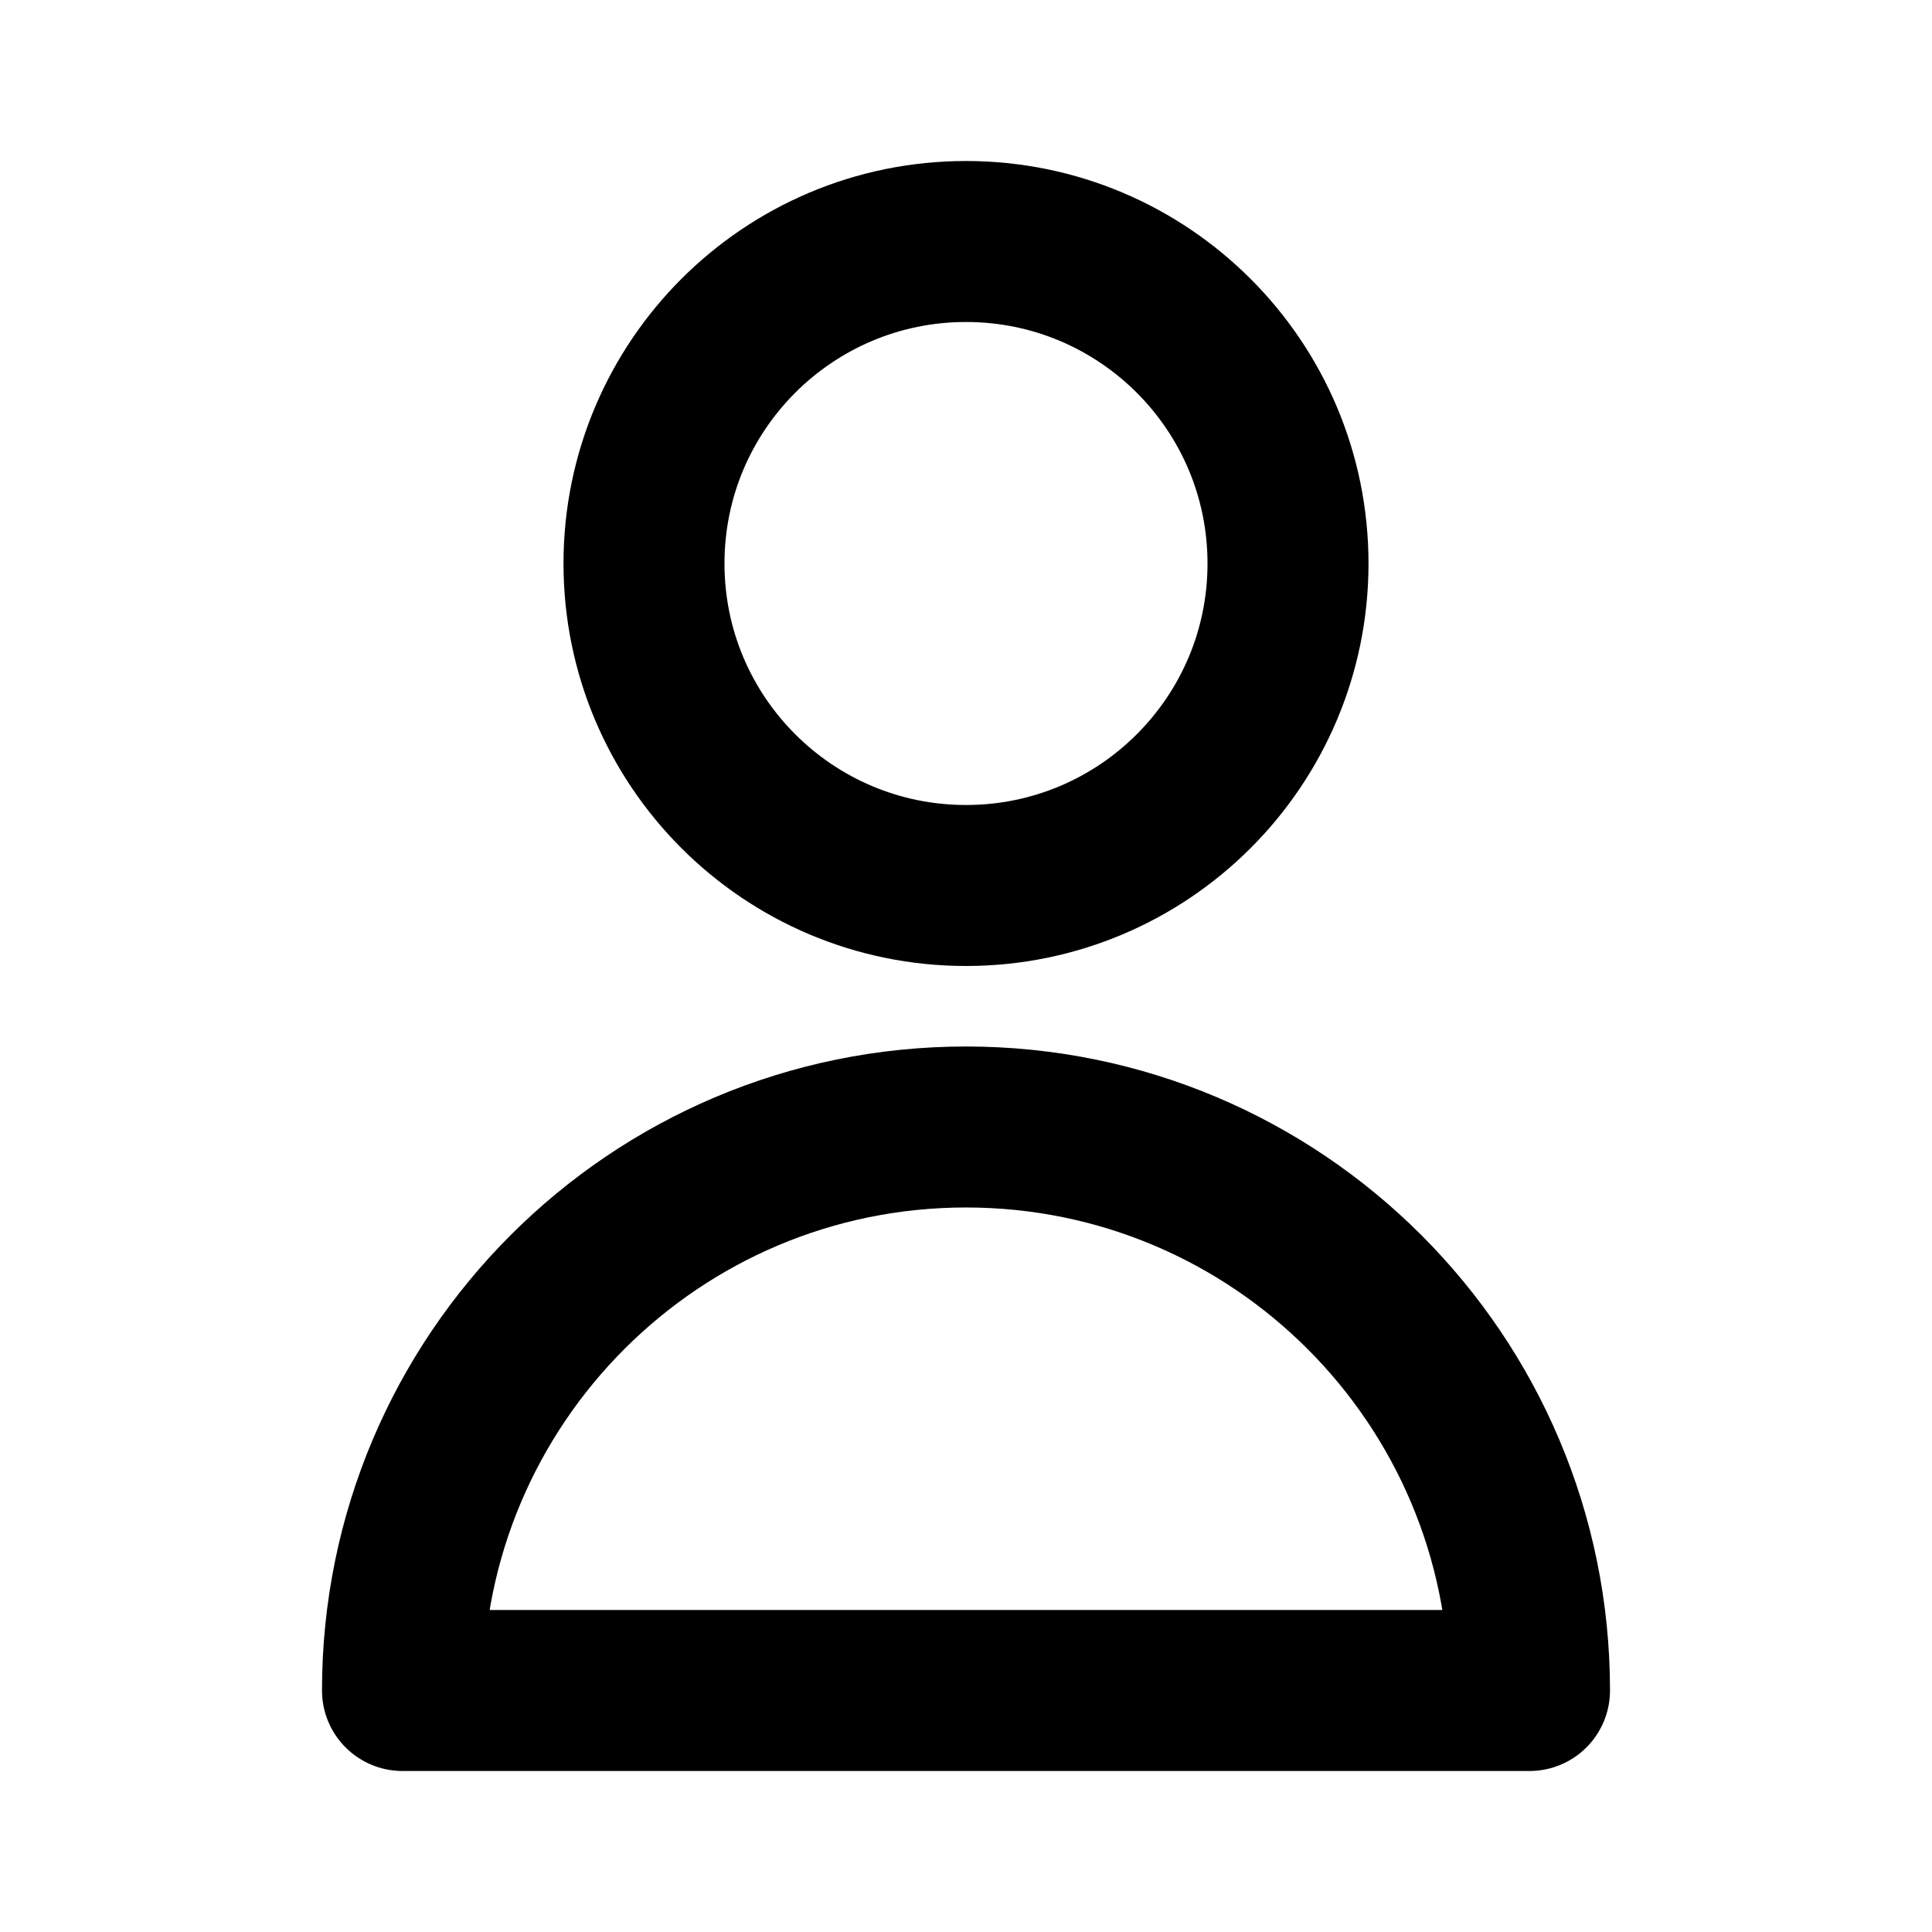 <svg width="20" height="20" viewBox="0 0 64 64" fill="none" xmlns="http://www.w3.org/2000/svg">
    <path d="M42.667 18.667C42.667 24.558 37.891 29.333 32 29.333C26.109 29.333 21.333 24.558 21.333 18.667C21.333 12.776 26.109 8 32 8C37.891 8 42.667 12.776 42.667 18.667Z"
          stroke="black" stroke-width="5.333" stroke-linecap="round" stroke-linejoin="round"/>
    <path d="M32 37.333C21.691 37.333 13.333 45.691 13.333 56H50.667C50.667 45.691 42.309 37.333 32 37.333Z"
          stroke="black" stroke-width="5.333" stroke-linecap="round" stroke-linejoin="round"/>
</svg>
